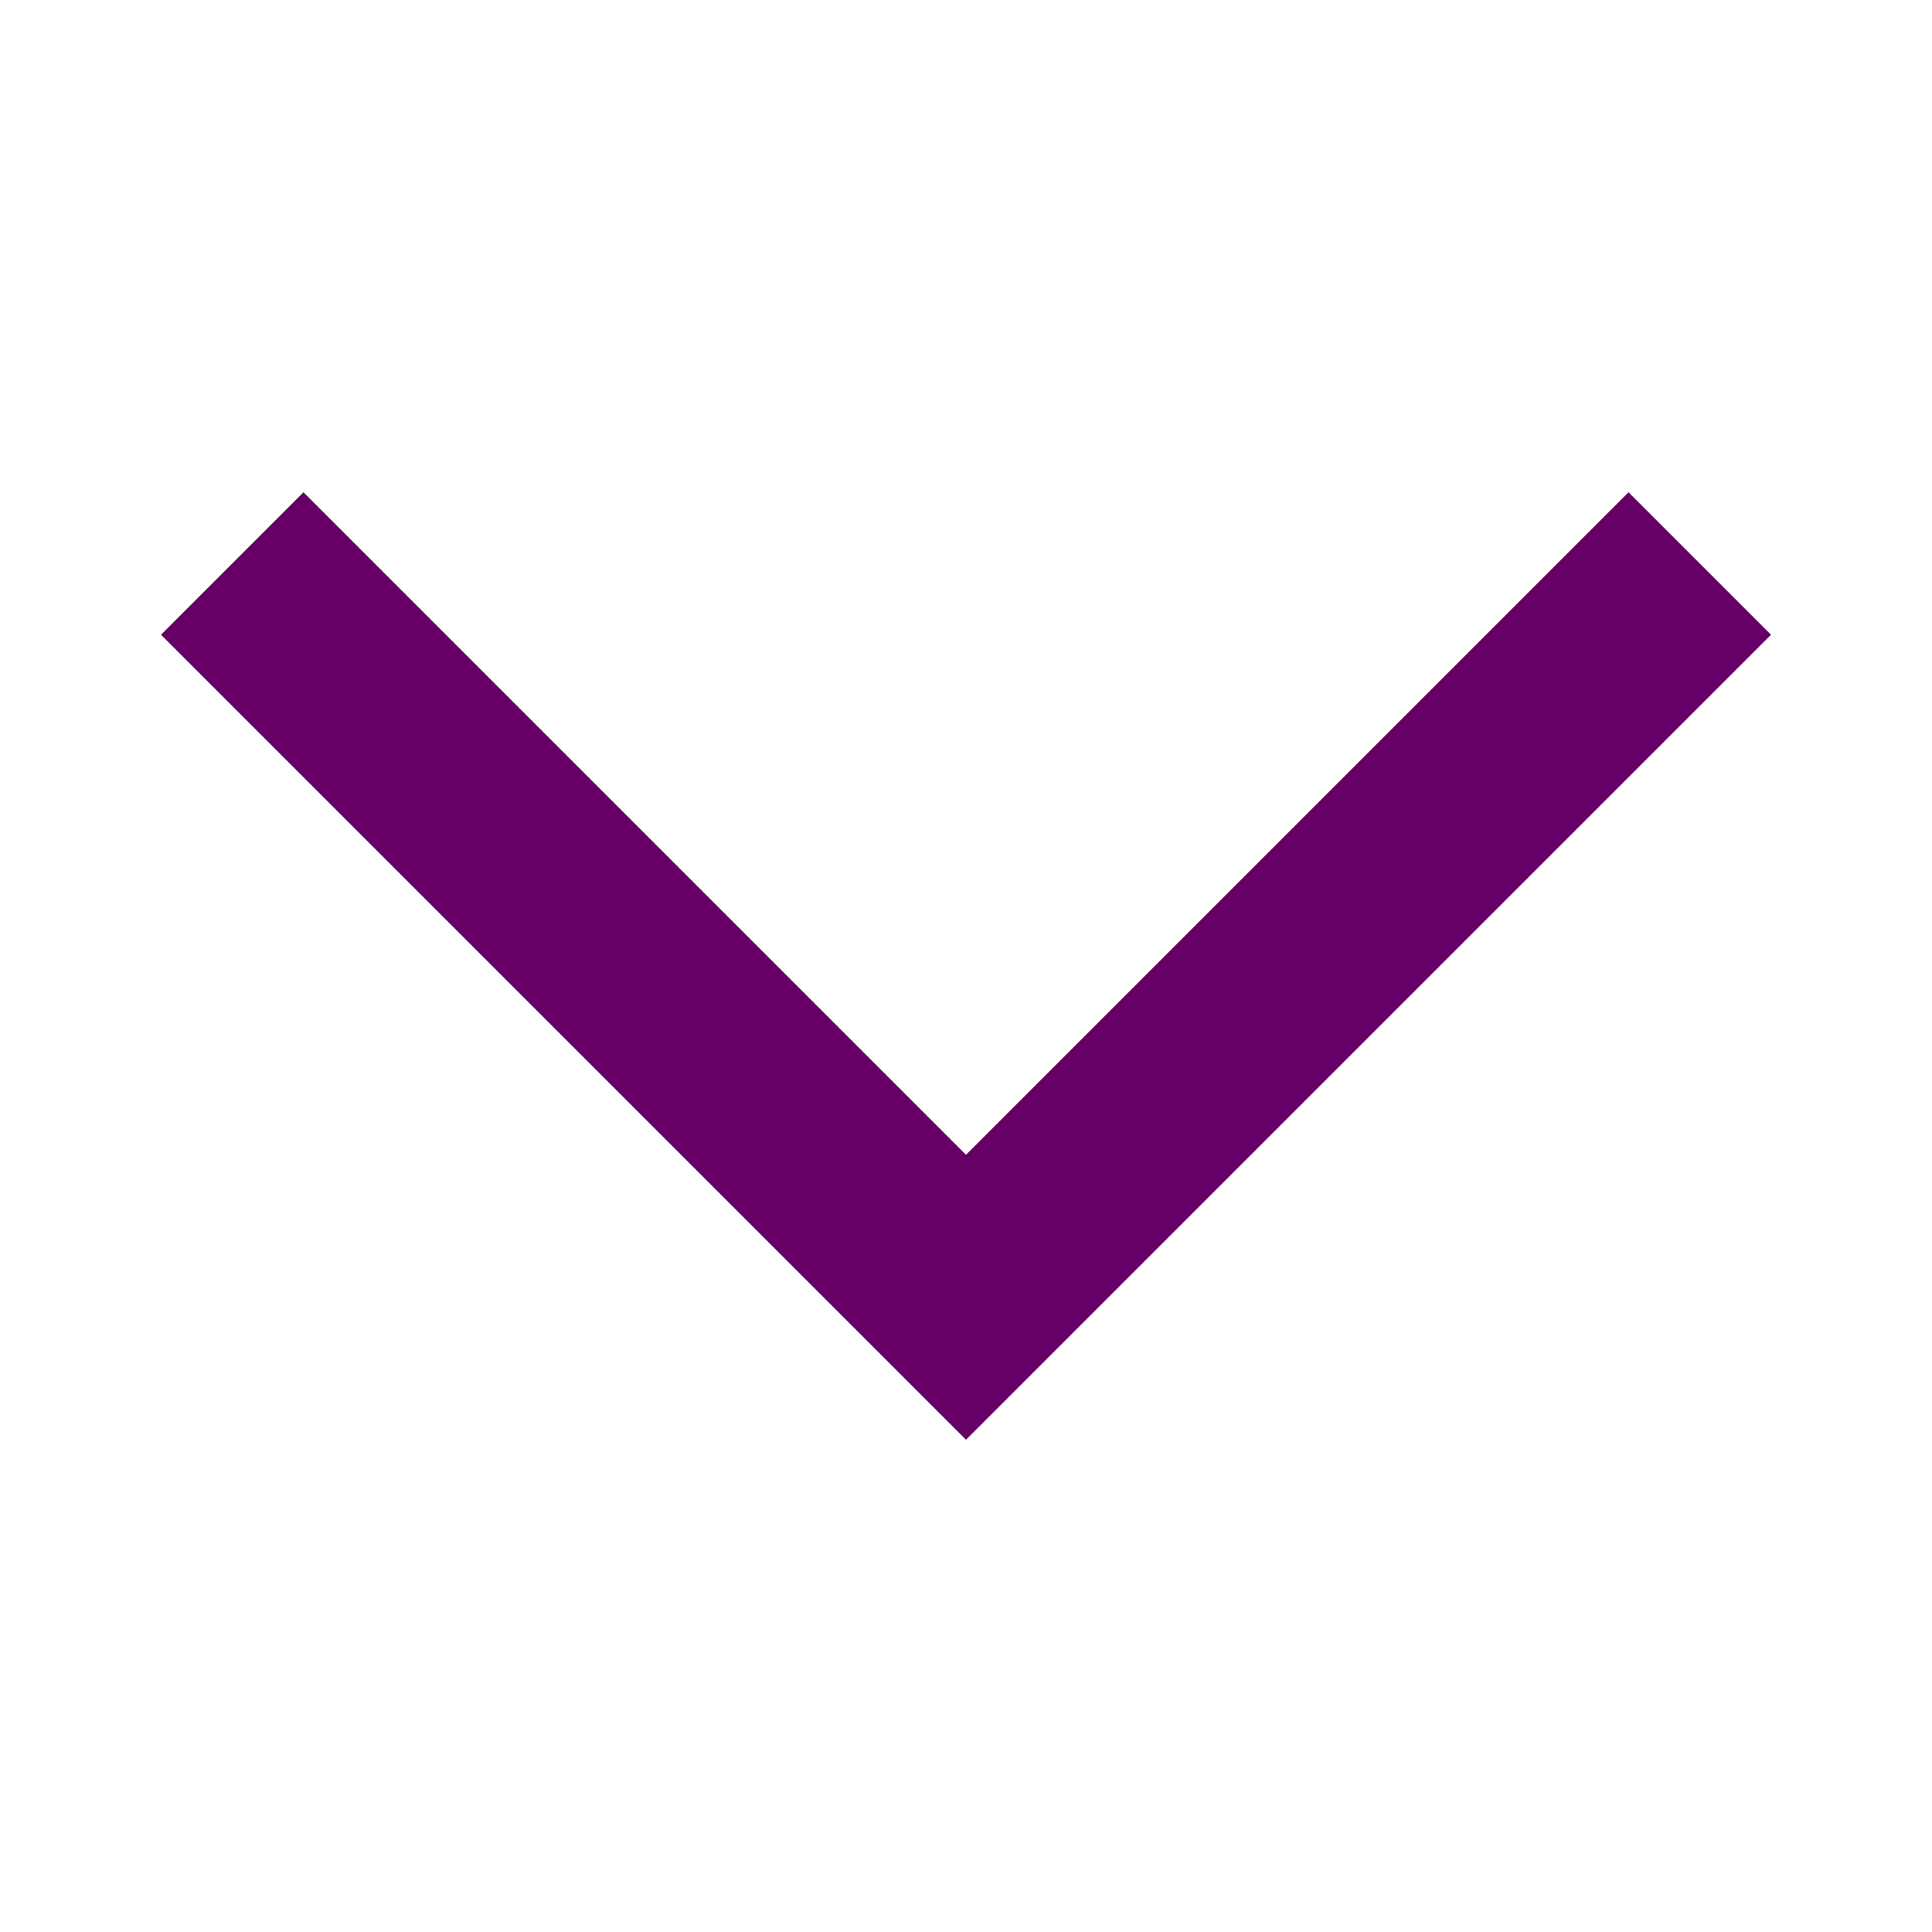 <svg width="24" height="24" viewBox="0 0 24 24" fill="none" xmlns="http://www.w3.org/2000/svg">
<g id="arrow_back_ios_new">
<path id="Vector" d="M3.77 6.115L2 7.885L12 17.885L22 7.885L20.23 6.115L12 14.345L3.77 6.115Z" fill="#660066"/>
</g>
</svg>

